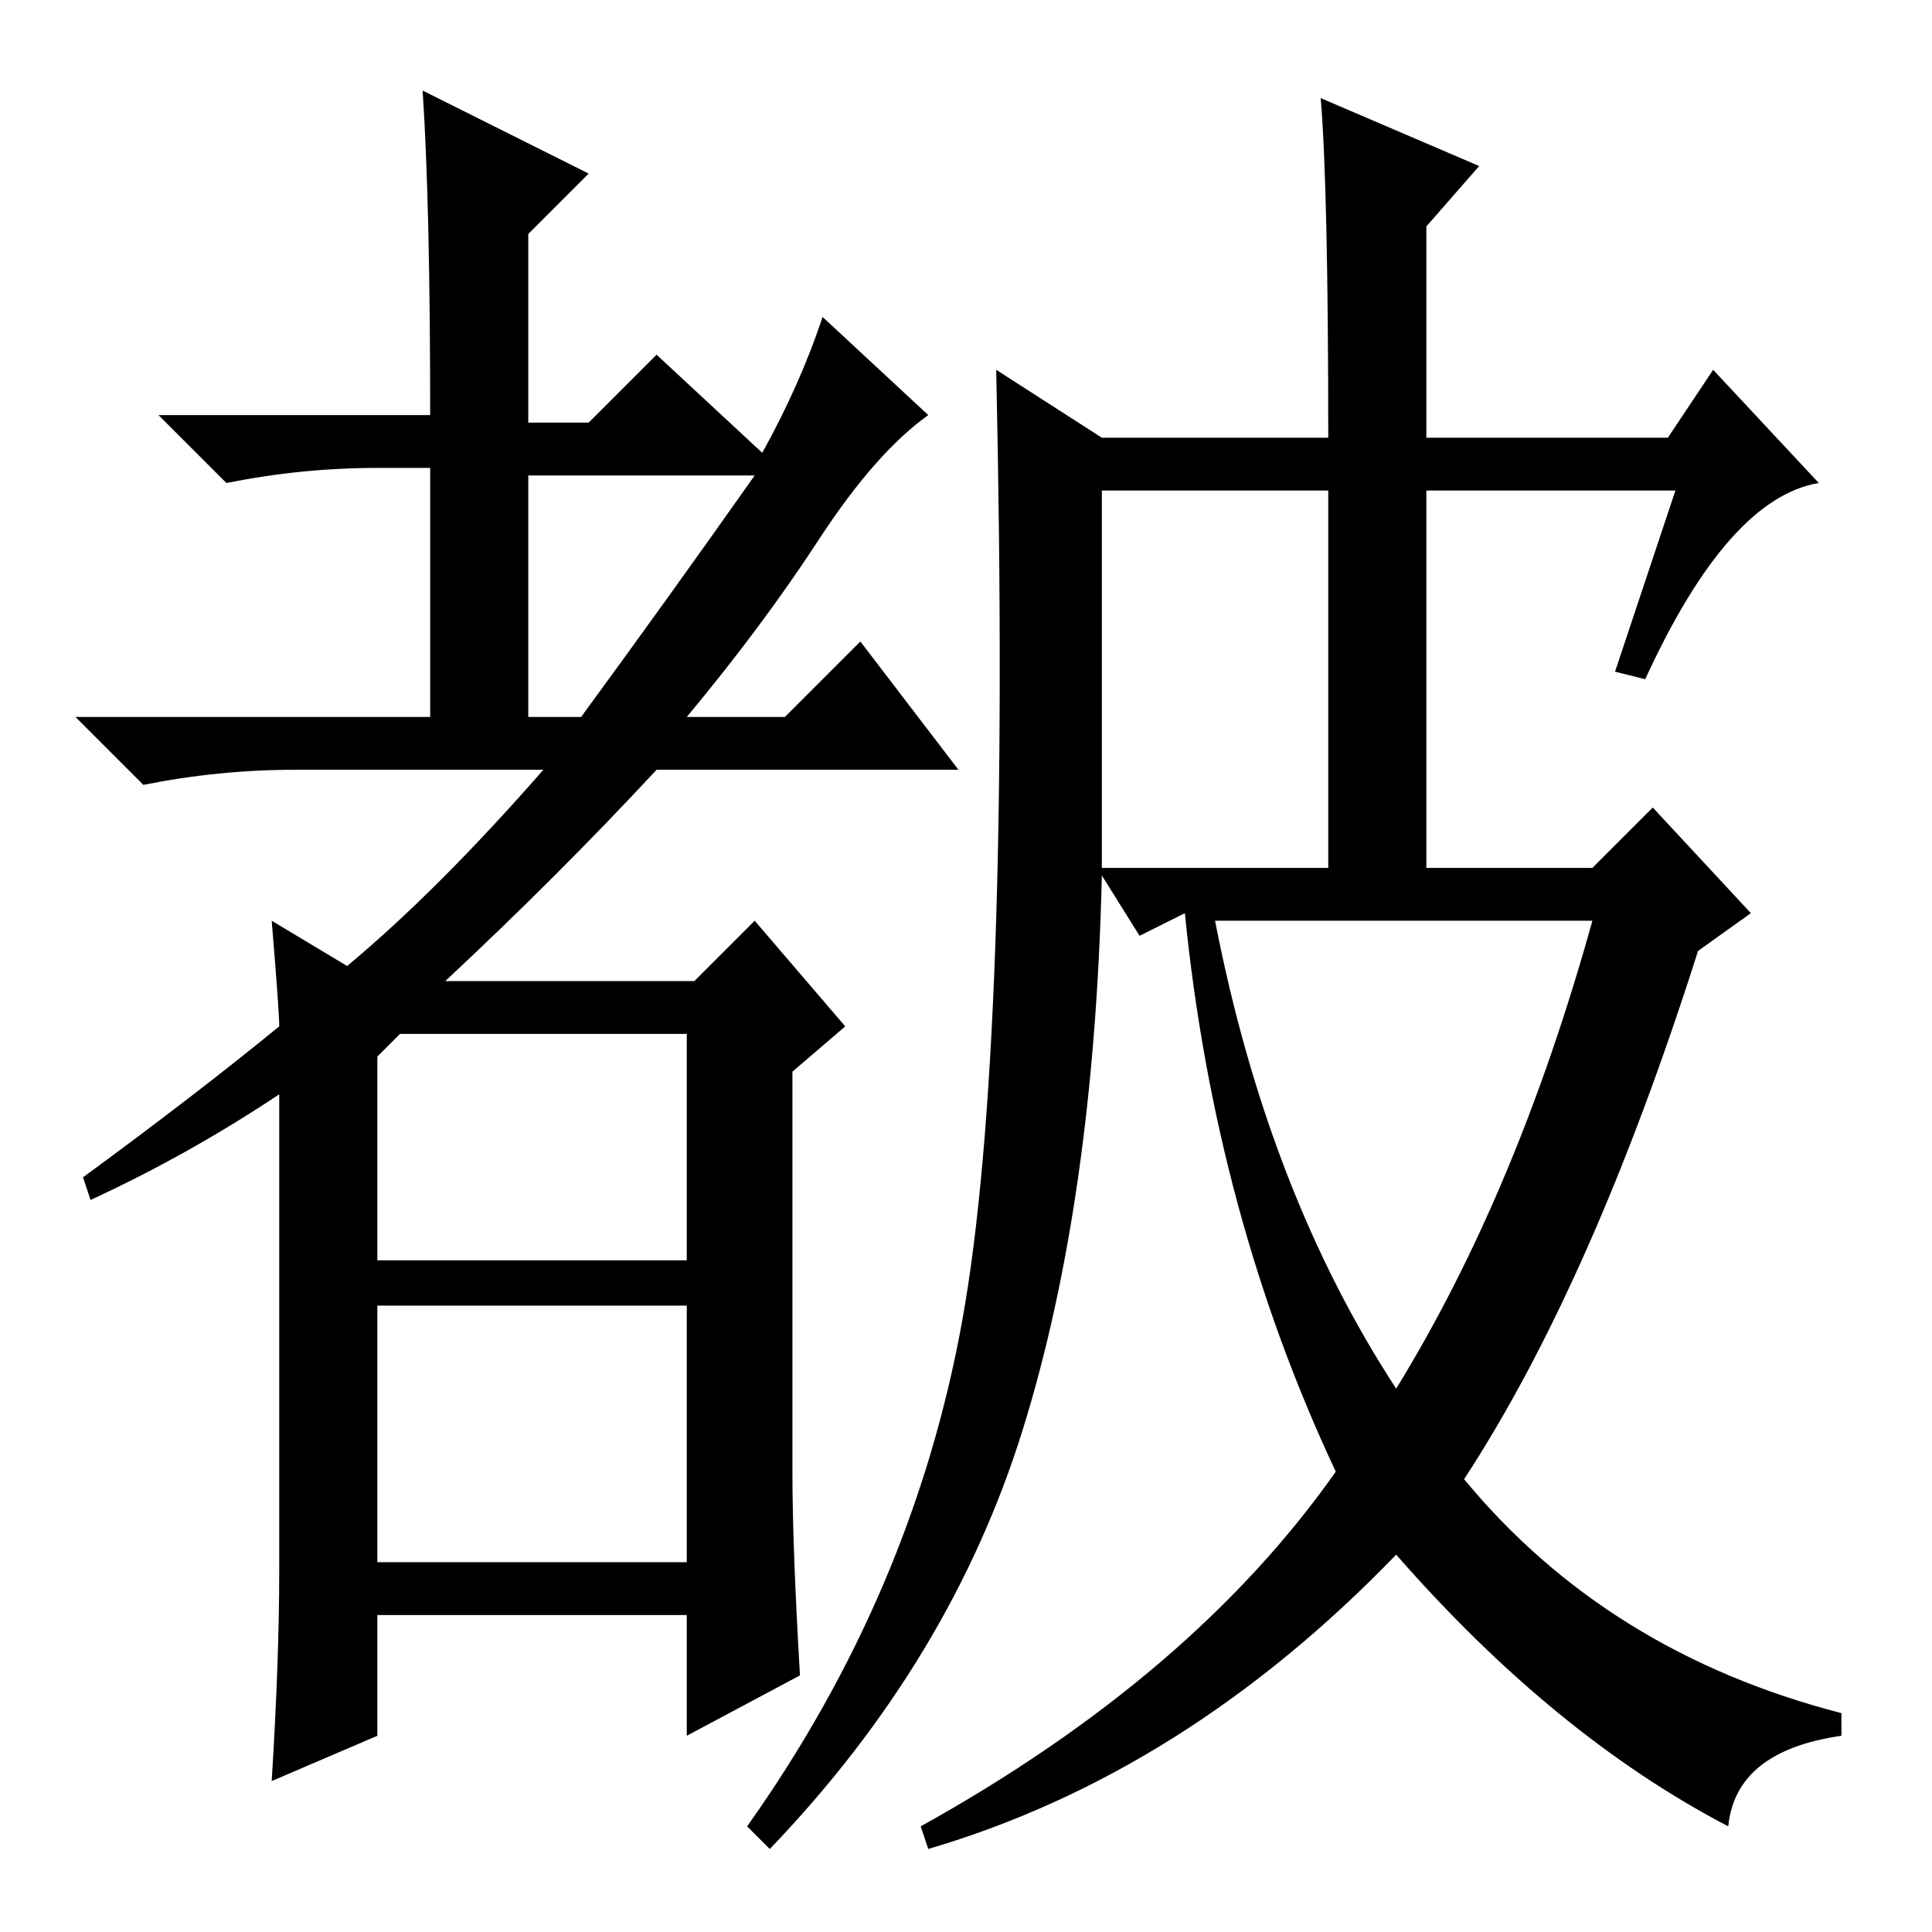 <?xml version="1.0" standalone="no"?>
<!DOCTYPE svg PUBLIC "-//W3C//DTD SVG 1.1//EN" "http://www.w3.org/Graphics/SVG/1.1/DTD/svg11.dtd" >
<svg xmlns="http://www.w3.org/2000/svg" xmlns:xlink="http://www.w3.org/1999/xlink" version="1.1" viewBox="0 -36 256 256">
  <g transform="matrix(1 0 0 -1 0 220)">
   <path fill="currentColor"
d="M72 154h-33q-10 0 -20 -2l-9 9h47v33h-7q-10 0 -20 -2l-9 9h36q0 28 -1 43l22 -11l-8 -8v-25h8l9 9l14 -13q5 9 8 18l14 -13q-7 -5 -14.5 -16.5t-17.5 -23.5h13l10 10l13 -17h-40q-13 -14 -28 -28h33l8 8l12 -14l-7 -6v-53q0 -10 1 -27l-15 -8v16h-41v-16l-14 -6
q1 16 1 28v63q-12 -8 -25 -14l-1 3q15 11 26 20q0 2 -1 14l10 -6q12 10 26 26zM100 193h-30v-32h7q11 15 23 32zM50 116v-27h41v30h-38zM50 49h41v34h-41v-34zM175 243l21 -9l-7 -8v-28h32l6 9l14 -15q-12 -2 -23 -26l-4 1l8 24h-33v-50h22l8 8l13 -14l-7 -5
q-14 -44 -31 -70q19 -23 50 -31v-3q-14 -2 -15 -12q-23 12 -44 36q-28 -29 -62 -39l-1 3q36 20 55 47q-16 34 -20 74l-6 -3l-5 8q-1 -43 -10.5 -73.5t-33.5 -55.5l-3 3q22 31 28.5 67t4.5 126l14 -9h30q0 33 -1 45zM146 141h30v50h-30v-50zM185 72q16 26 26 62h-50
q7 -36 24 -62z" />
  </g>

</svg>
